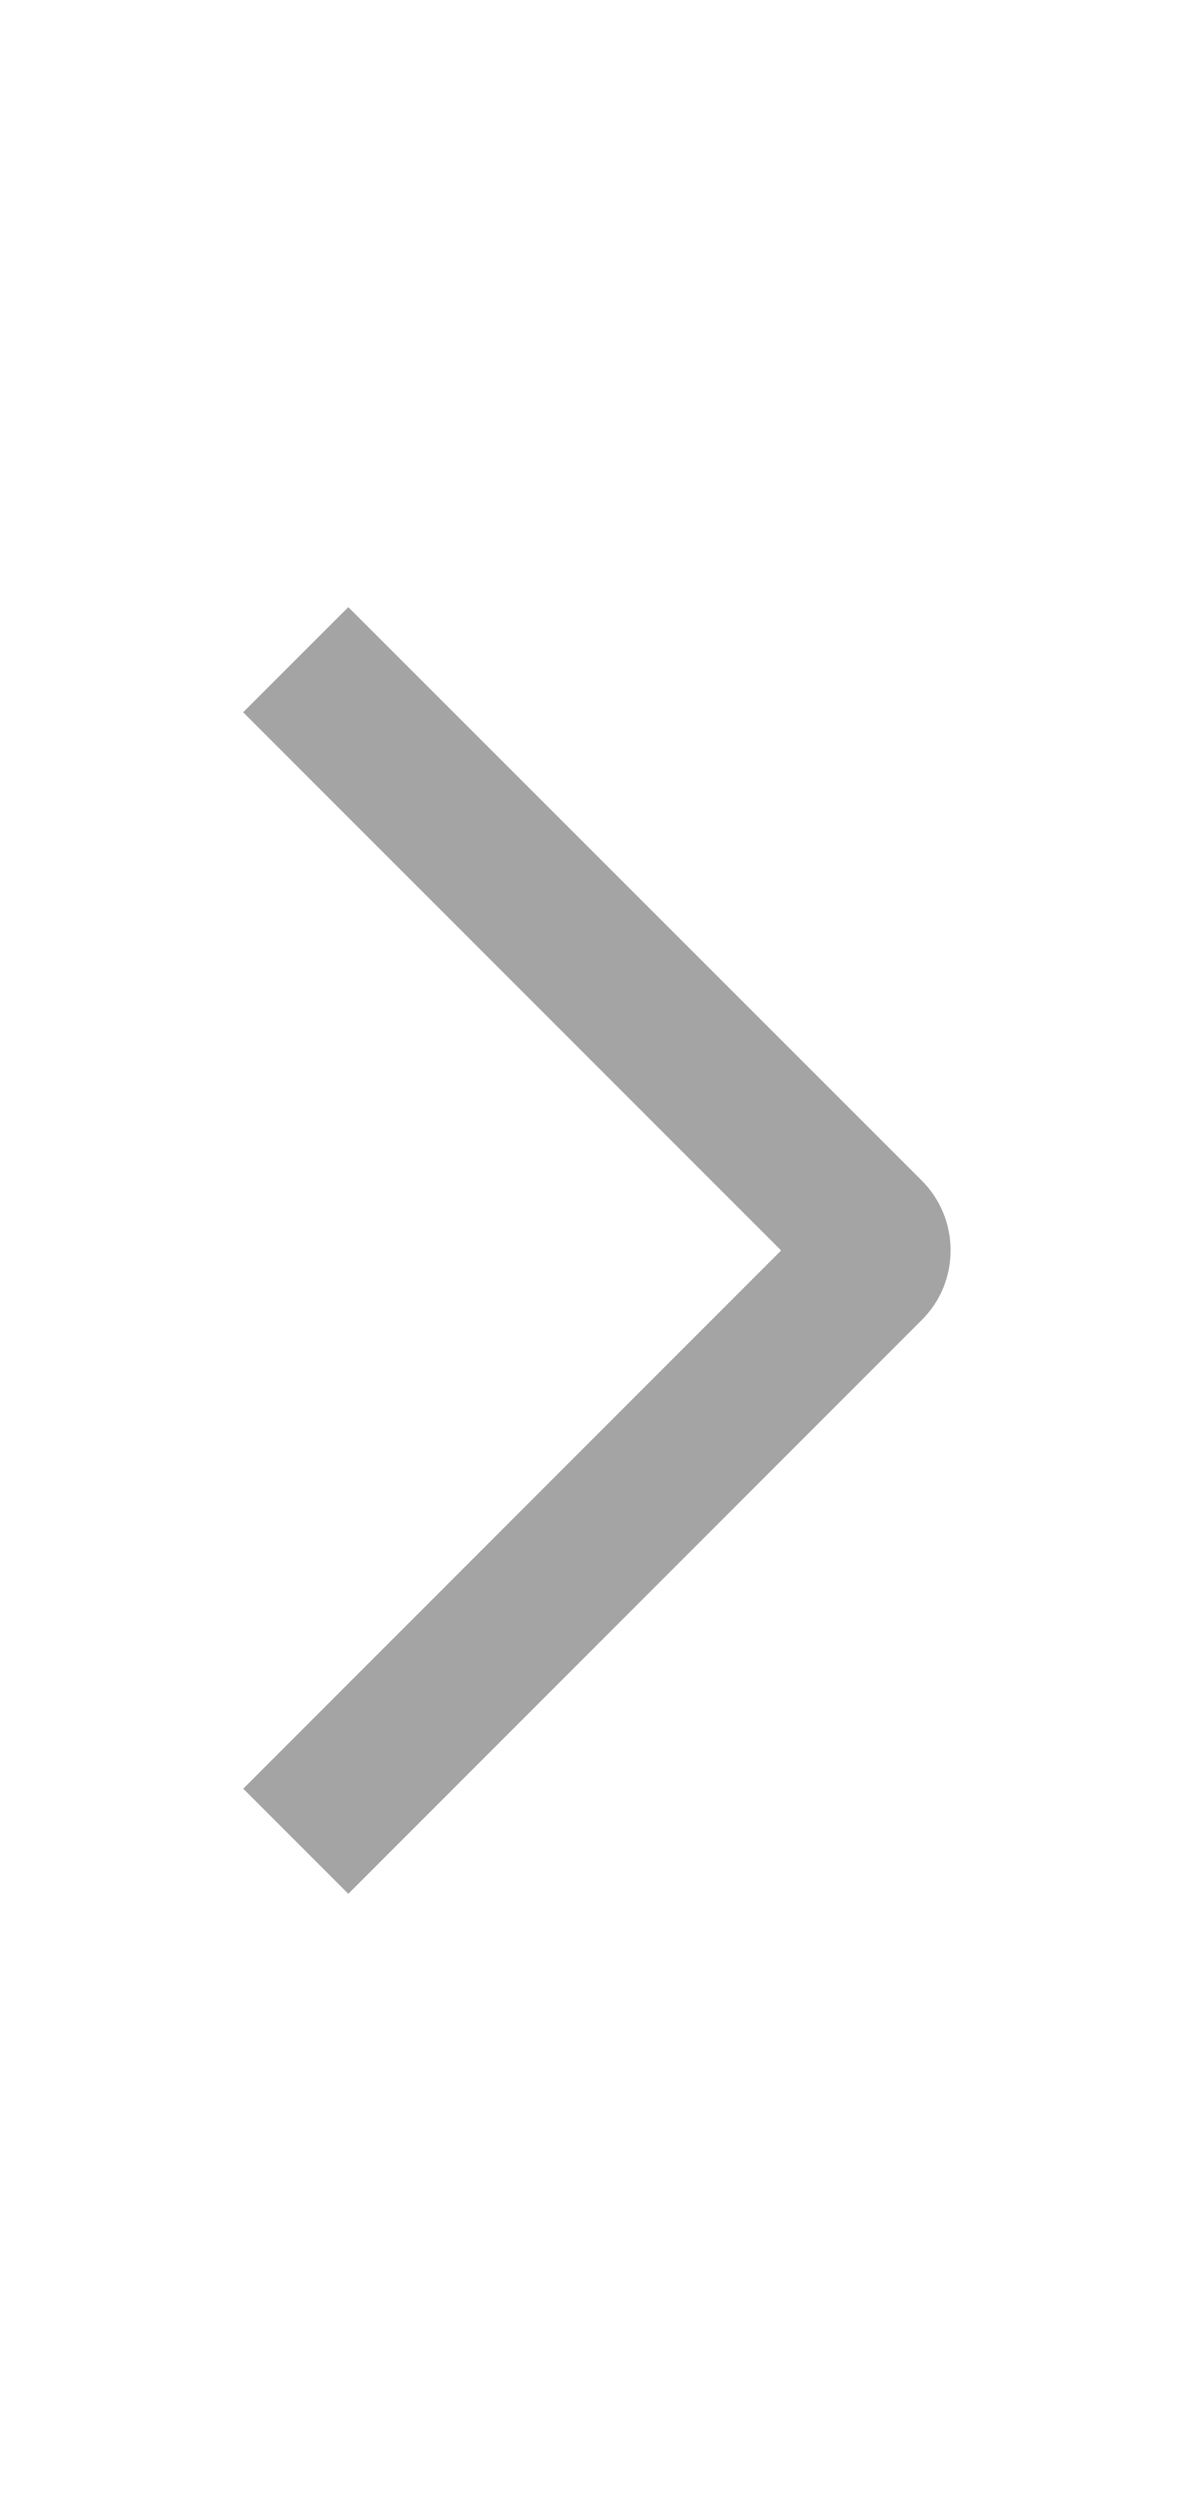 <svg width="10" height="21" viewBox="0 0 10 21" fill="none" xmlns="http://www.w3.org/2000/svg">
<g id="weui:arrow-outlined">
<path id="Vector" d="M2.043 5.983L2.927 5.1L7.743 9.914C7.821 9.991 7.883 10.083 7.925 10.184C7.967 10.285 7.988 10.393 7.988 10.503C7.988 10.612 7.967 10.721 7.925 10.822C7.883 10.923 7.821 11.014 7.743 11.091L2.927 15.908L2.044 15.025L6.564 10.504L2.043 5.983Z" fill="#A4A4A4"/>
</g>
</svg>
